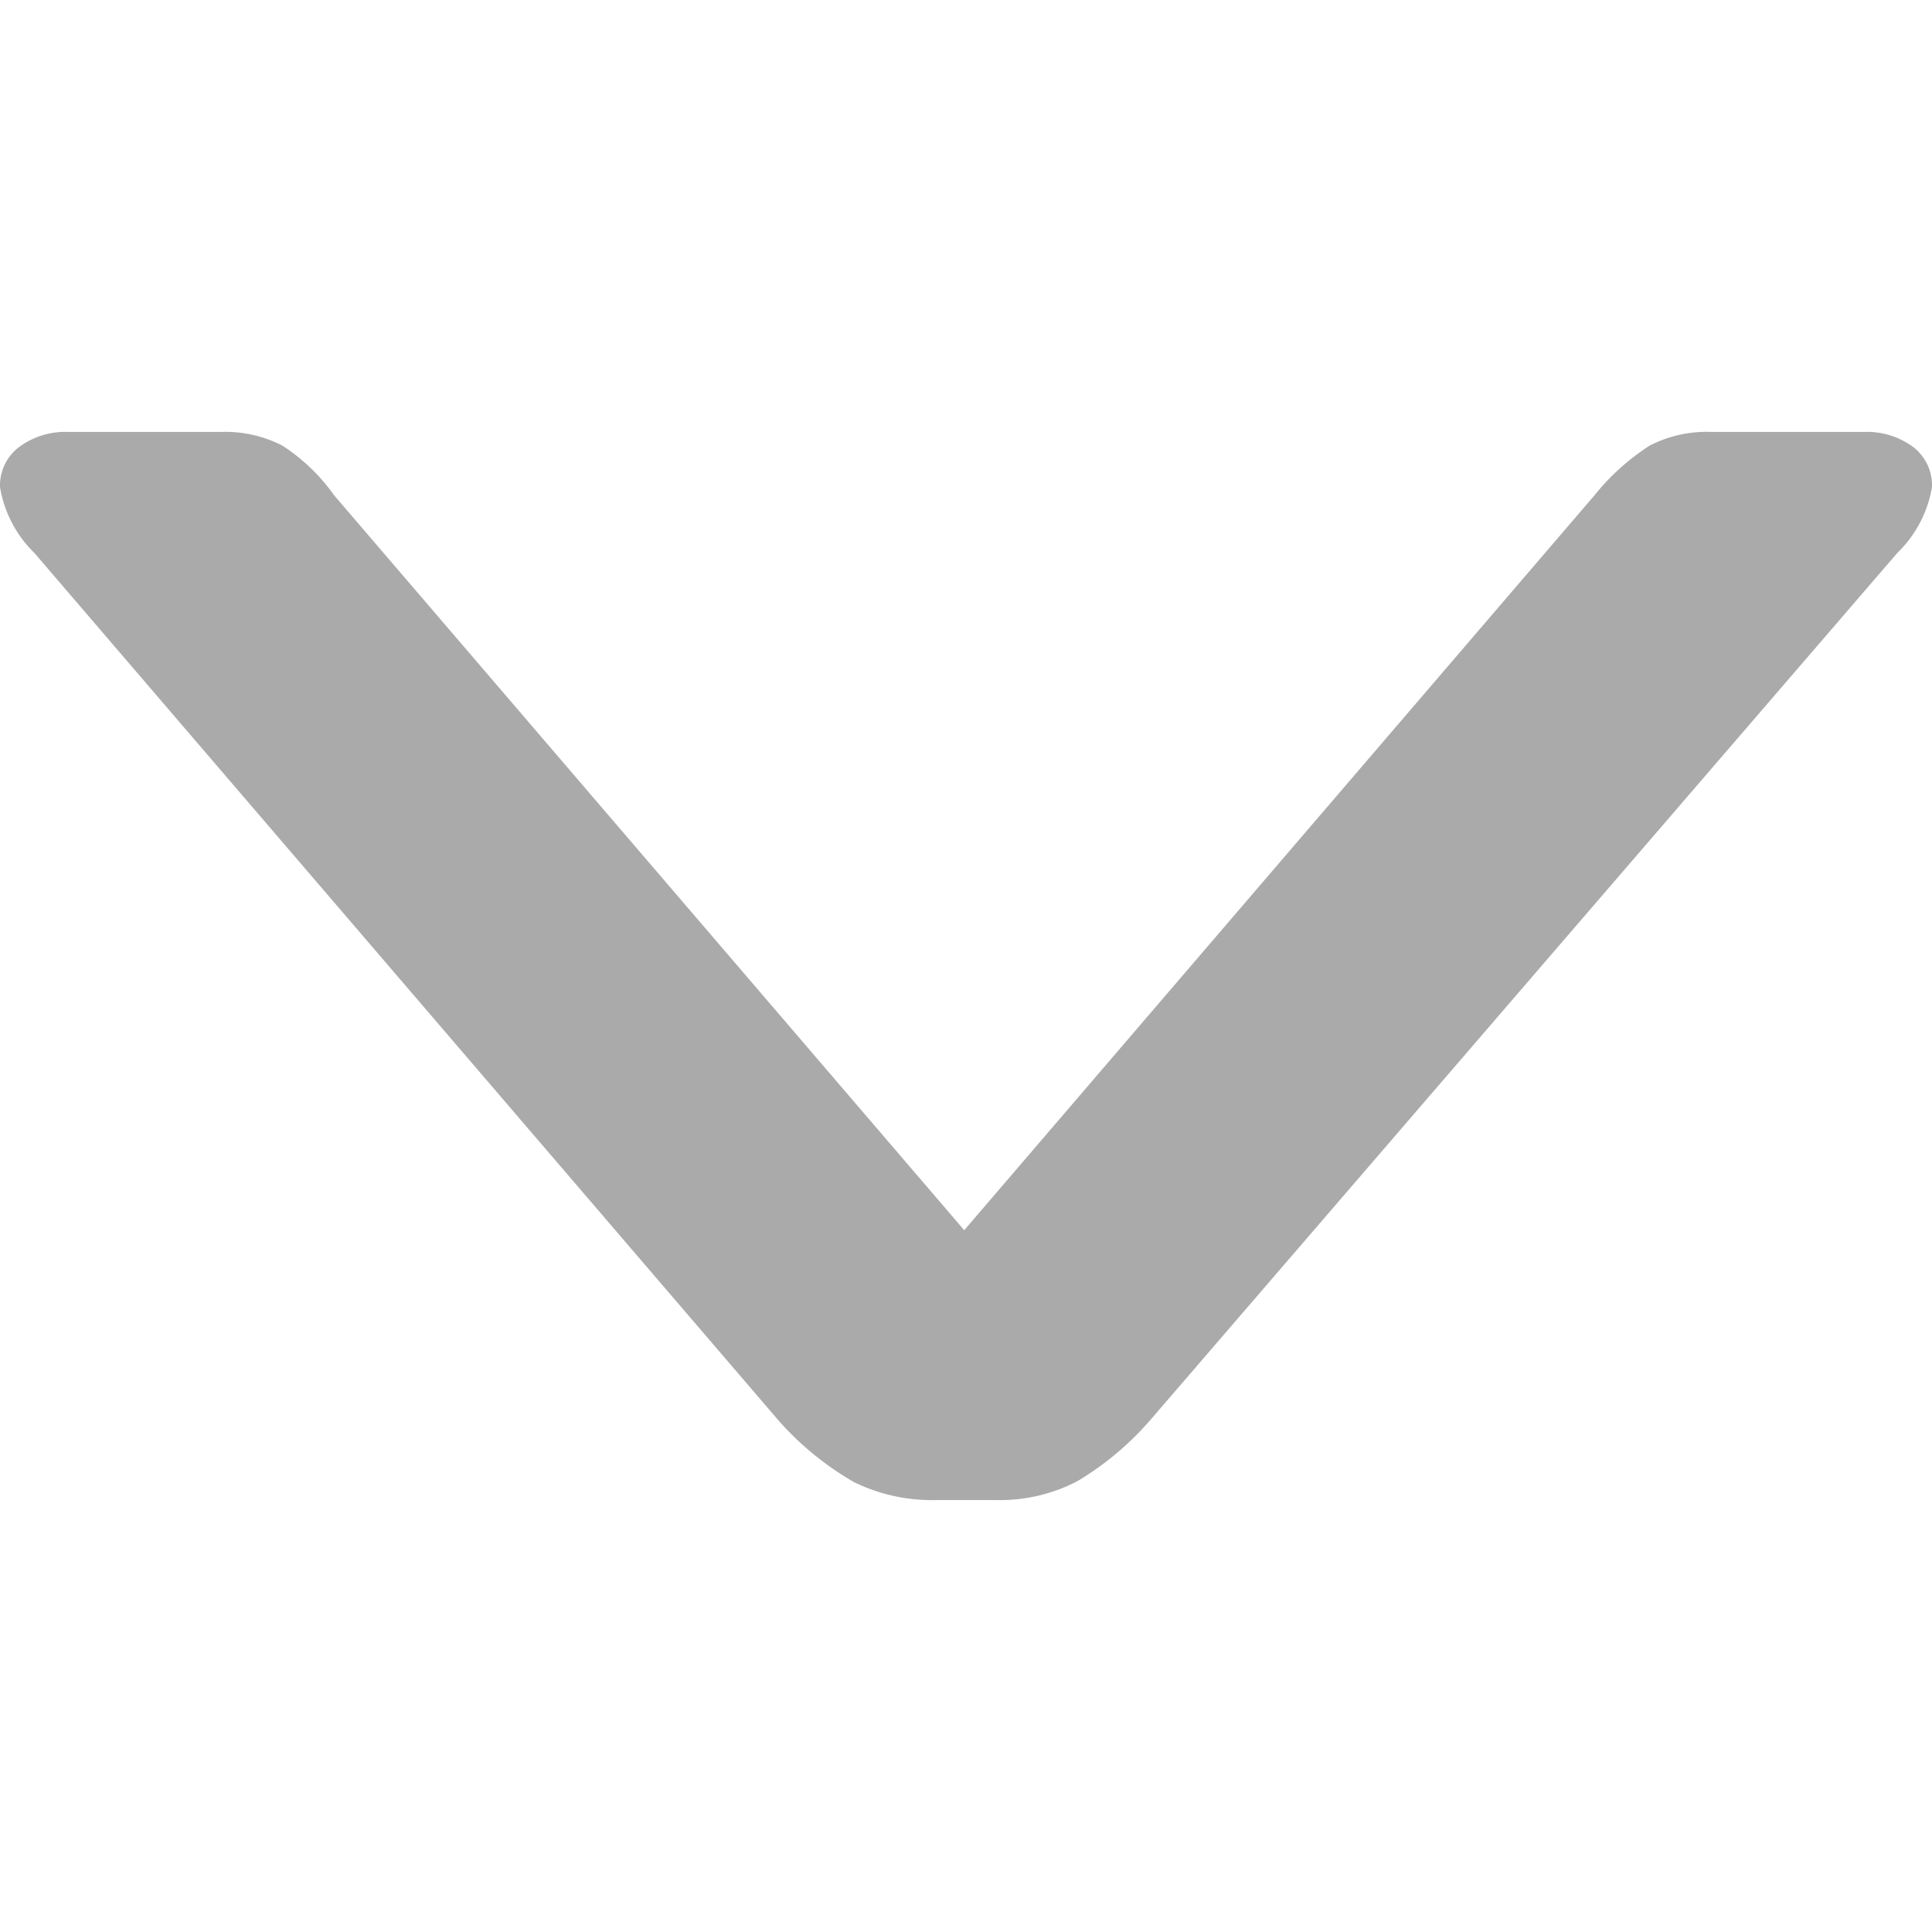 <svg xmlns="http://www.w3.org/2000/svg" xmlns:xlink="http://www.w3.org/1999/xlink" width="12" height="12" viewBox="0 0 12 12"><defs><clipPath id="a"><rect width="12" height="12" transform="translate(272 470)" fill="none" stroke="#707070" stroke-width="1"/></clipPath></defs><g transform="translate(482 -272) rotate(90)" clip-path="url(#a)"><path d="M1.216,4.416A.3.3,0,0,0,1.464,4.3a.482.482,0,0,0,.094-.31V3.047a.77.77,0,0,0-.085-.385,1.432,1.432,0,0,0-.308-.342L-3.4-1.595,1.165-5.509a1.171,1.171,0,0,0,.308-.321.77.77,0,0,0,.085-.385v-.941a.482.482,0,0,0-.094-.31.3.3,0,0,0-.248-.118.74.74,0,0,0-.41.214L-4.58-2.75a1.861,1.861,0,0,0-.385.471,1.1,1.1,0,0,0-.111.513V-1.4a1.036,1.036,0,0,0,.12.513A1.88,1.88,0,0,0-4.58-.44L.806,4.2A.74.74,0,0,0,1.216,4.416Z" transform="translate(276.241 474.416) rotate(180)" fill="#aaa"/></g></svg>
